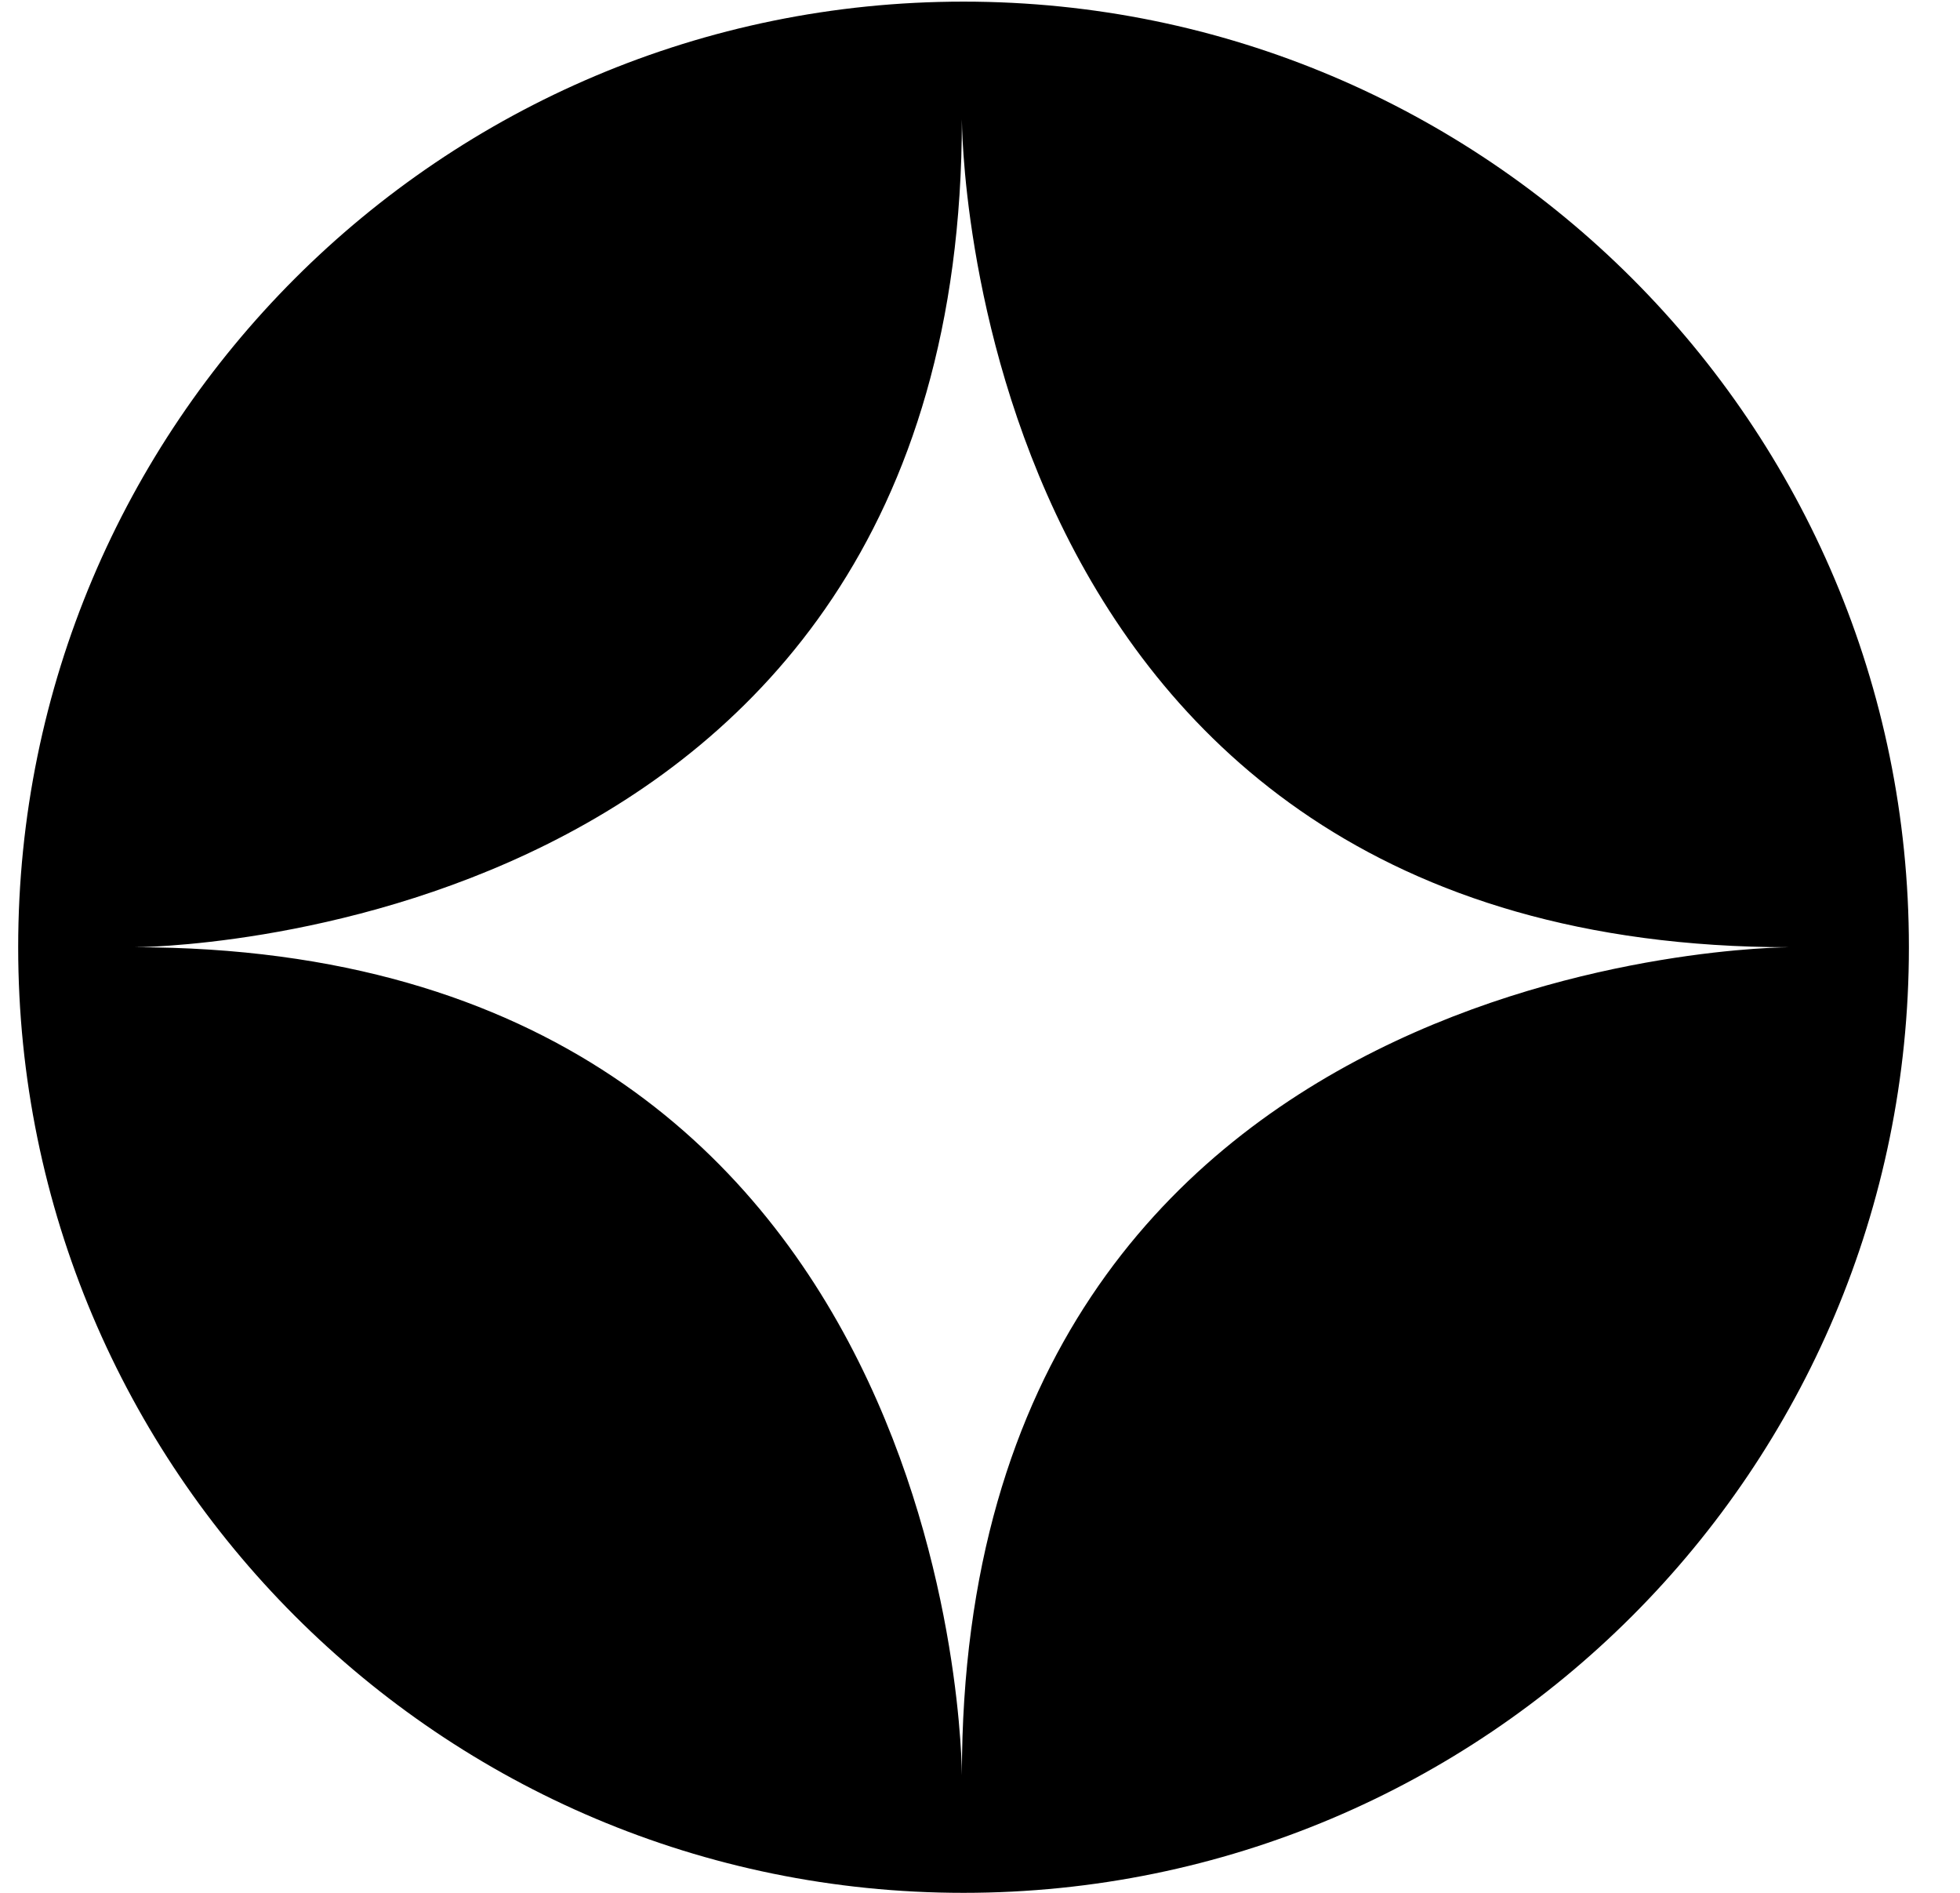 <svg width="29" height="28" viewBox="0 0 29 28" fill="none" xmlns="http://www.w3.org/2000/svg">
<path d="M14.256 0.024C6.526 0.024 0.269 6.282 0.269 14.012C0.269 21.742 6.526 28 14.256 28C21.987 28 28.244 21.742 28.244 14.012C28.244 6.282 21.987 0.024 14.256 0.024ZM14.232 26.258C14.232 26.258 14.232 14.012 1.986 14.012C1.986 14.012 14.232 14.012 14.232 1.767C14.232 1.767 14.232 14.012 26.477 14.012C26.477 14.012 14.232 14.012 14.232 26.258Z" fill="black"/>
</svg>
